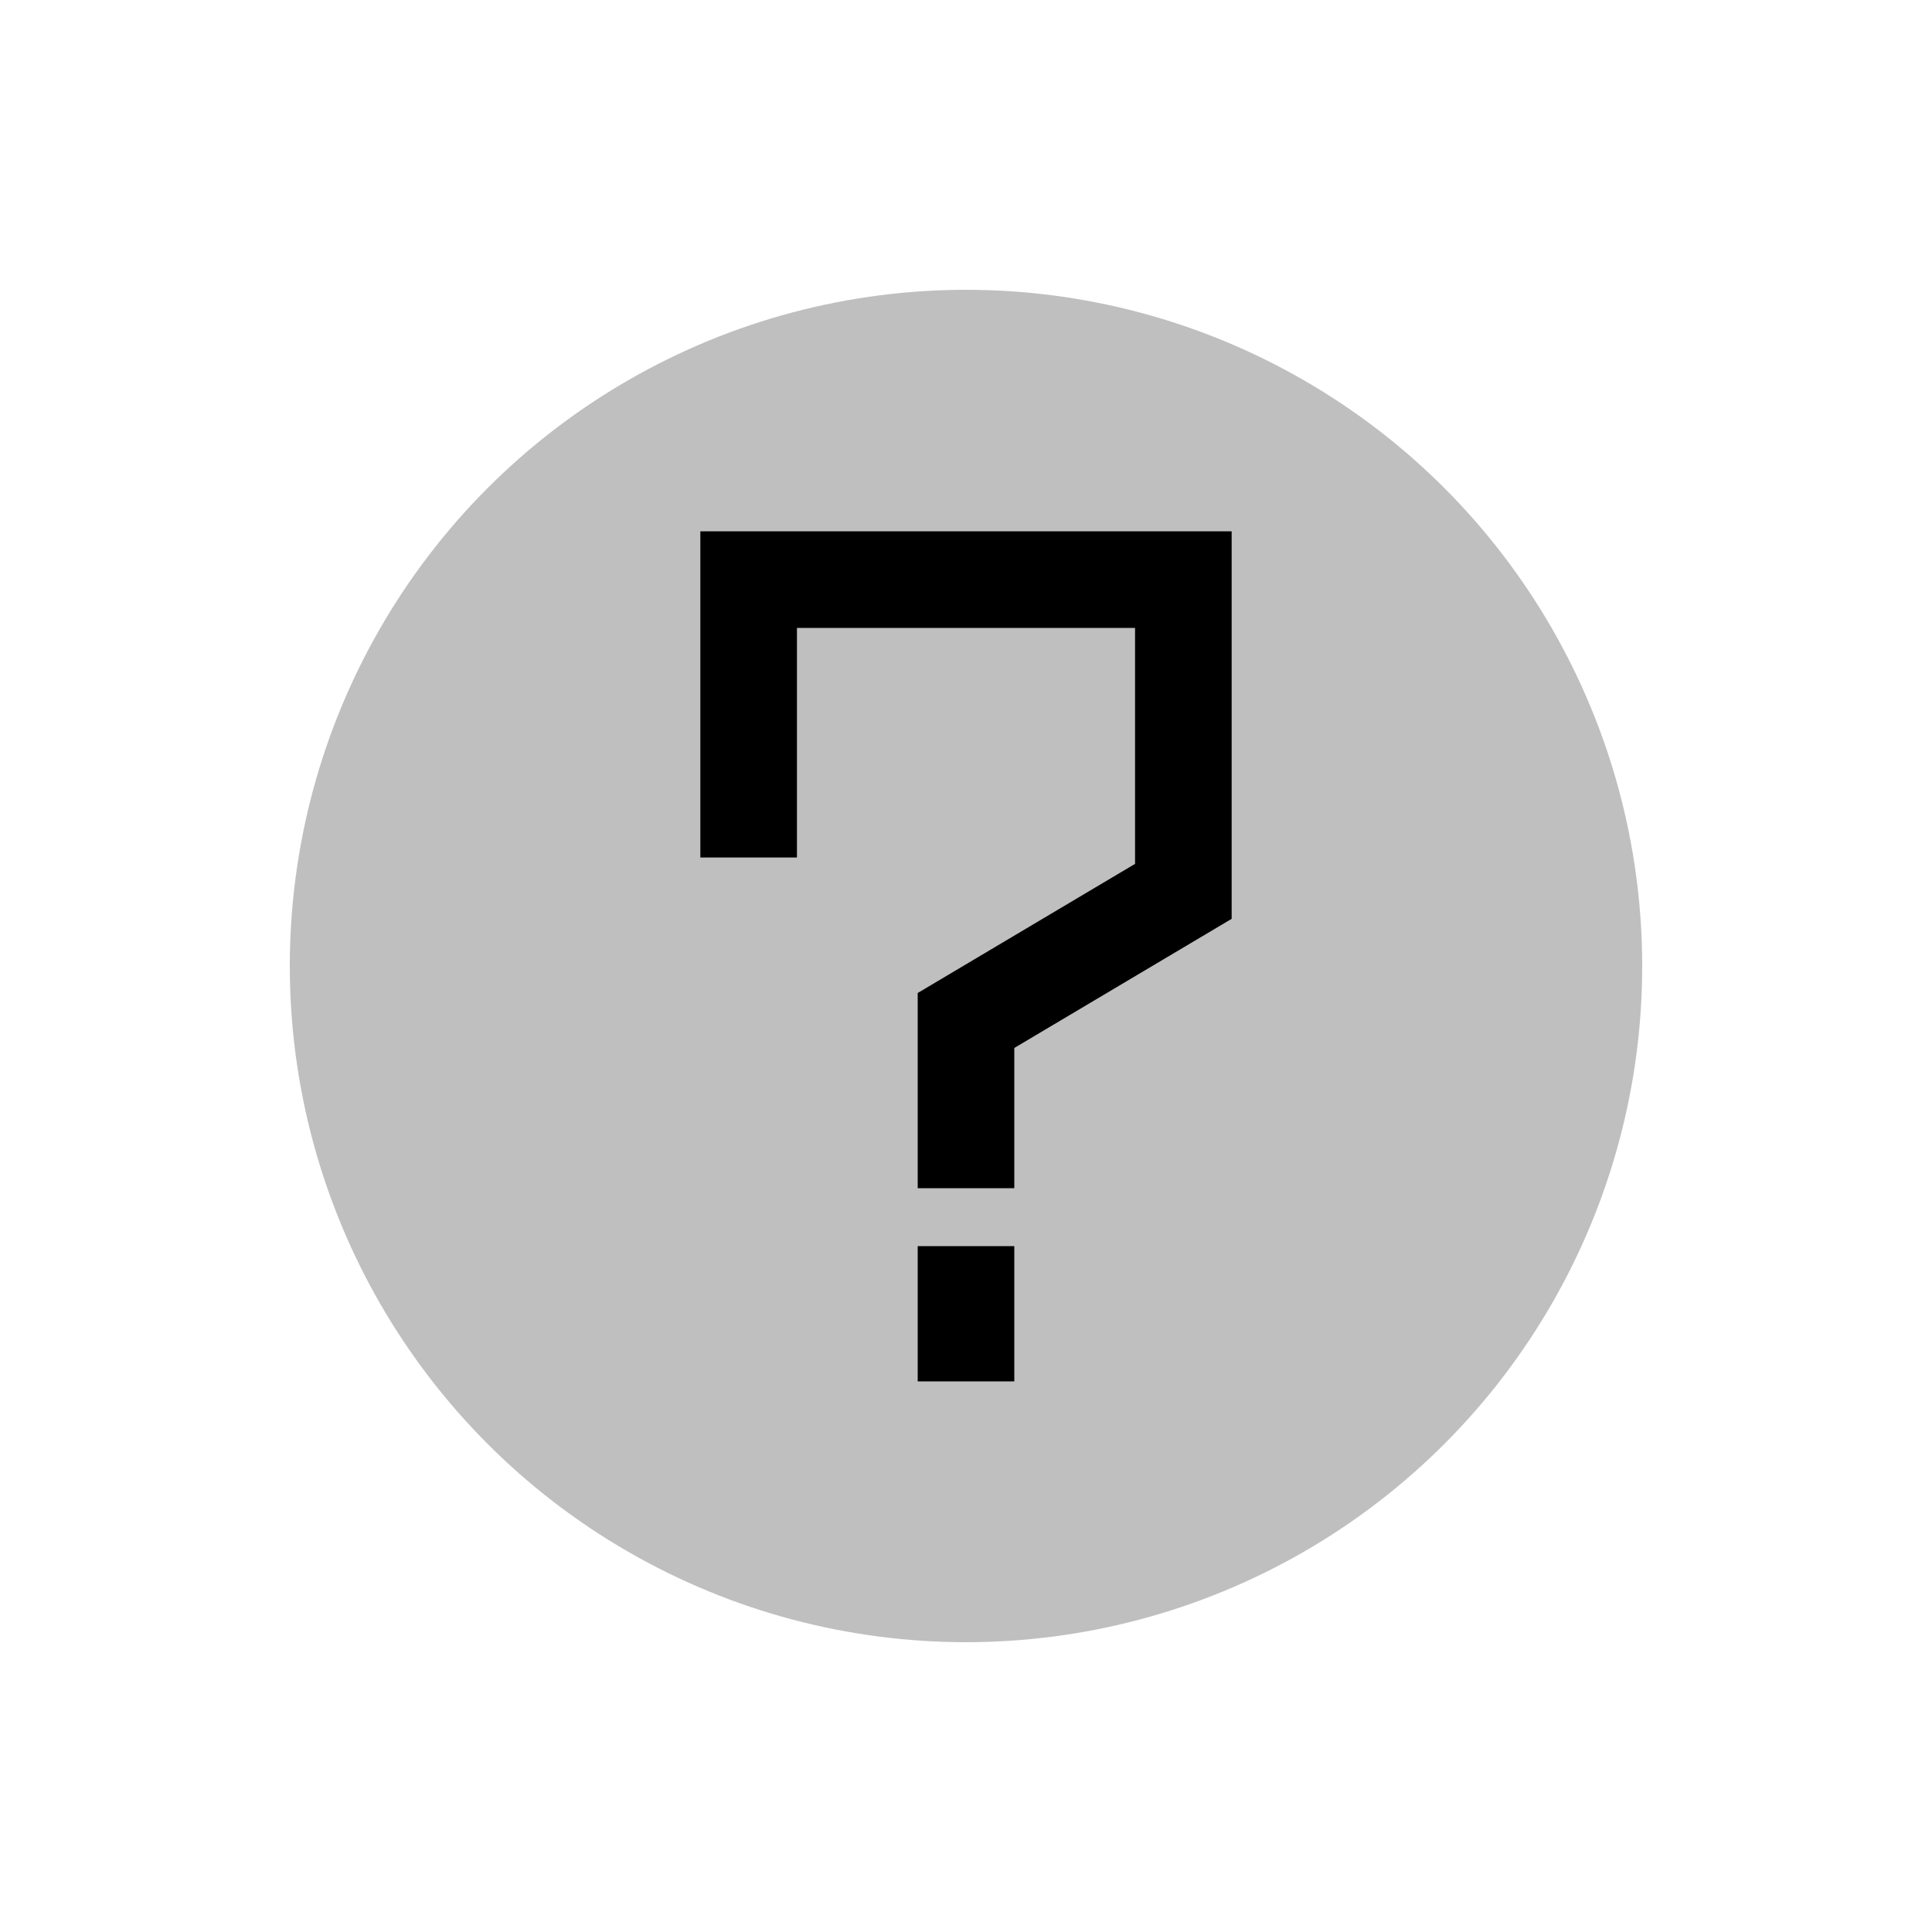 <svg viewBox="0 0 80 80" fill="none">
  <circle opacity="0.25" cx="40" cy="40" r="28" fill="currentColor" />
  <path d="M40 47.2V46.82V42.256L49 36.909V24H31L31 33.128V33.508" stroke="currentColor" stroke-width="4" stroke-linecap="square" />
  <path d="M40 53.6L40 55.2" stroke="currentColor" stroke-width="4" stroke-linecap="square" />
</svg>